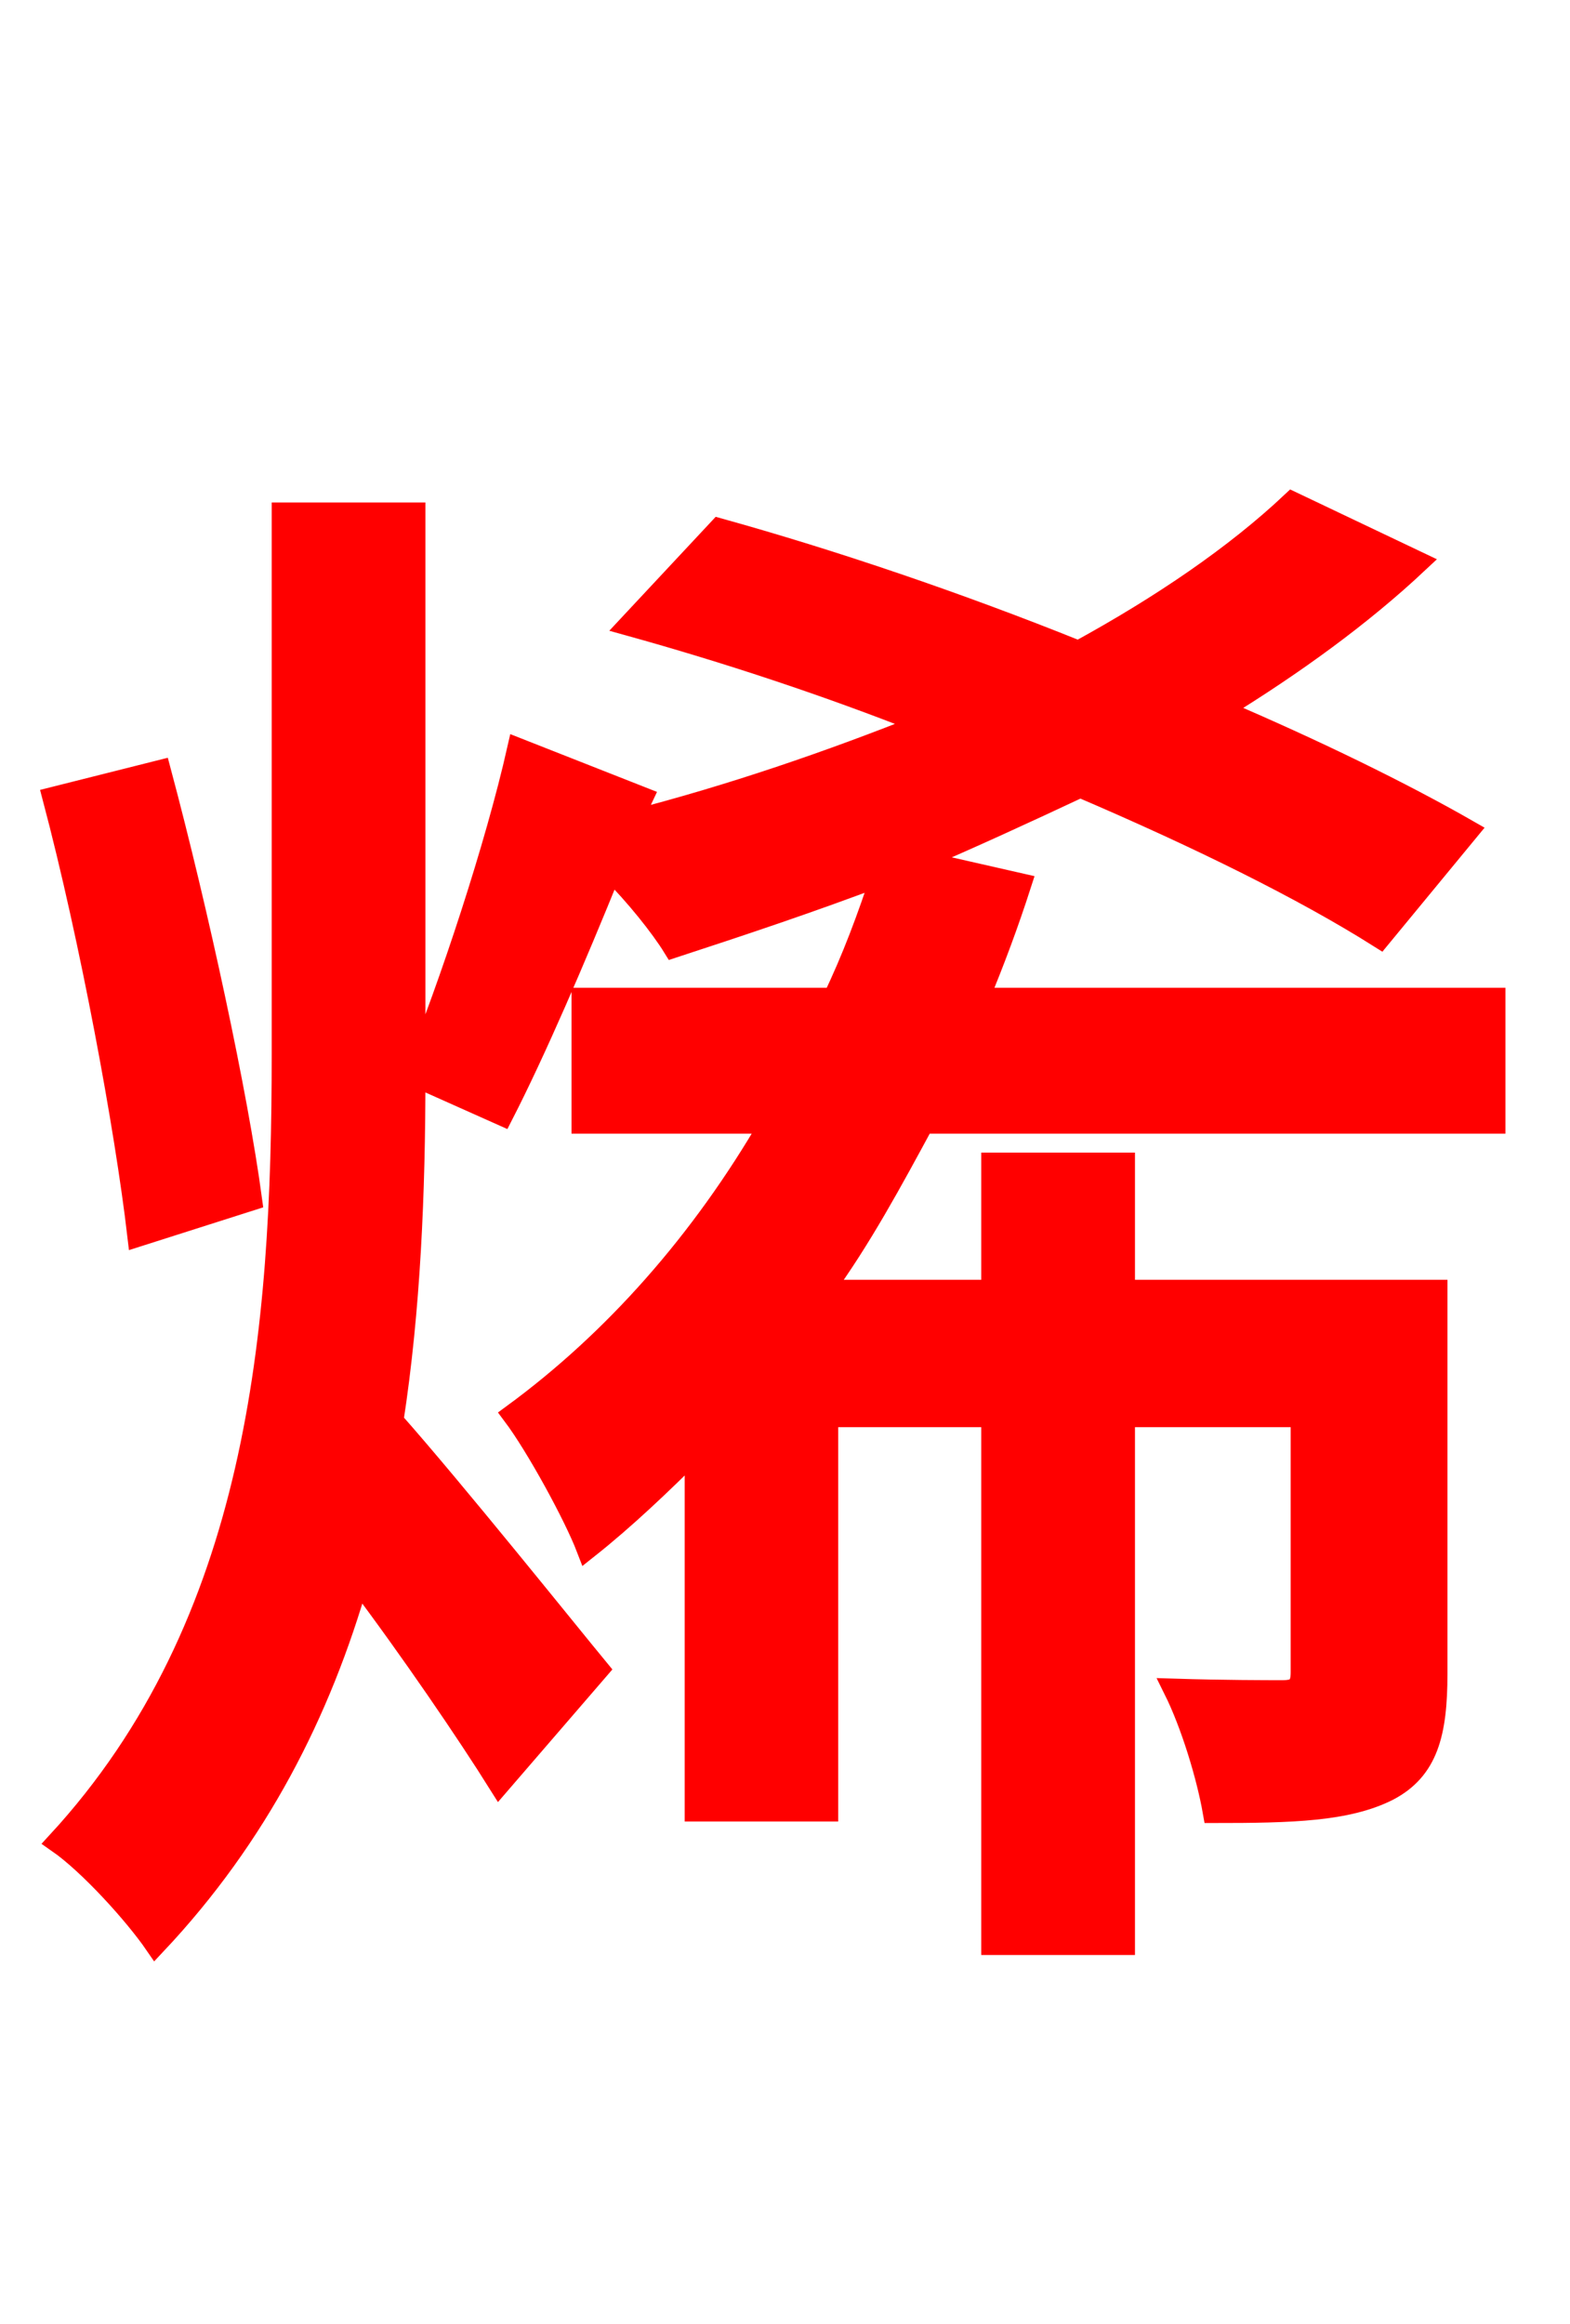 <svg xmlns="http://www.w3.org/2000/svg" xmlns:xlink="http://www.w3.org/1999/xlink" width="72" height="106.56"><path fill="red" stroke="red" d="M11.52 55.01C10.87 50.18 9.07 41.83 7.34 35.35L2.45 36.58C4.18 43.13 5.76 51.70 6.34 56.66ZM68.54 51.48L68.54 45.79L44.86 45.79C45.58 44.06 46.22 42.34 46.80 40.54L42.05 39.46C44.57 38.38 47.09 37.22 49.54 36.07C54.94 38.38 59.76 40.75 63.29 42.98L67.32 38.09C64.30 36.36 60.34 34.42 55.94 32.54C59.33 30.46 62.42 28.22 65.02 25.78L59.26 23.04C56.66 25.49 53.28 27.79 49.46 29.88C43.92 27.65 38.16 25.70 32.98 24.26L28.87 28.66C33.26 29.88 37.87 31.39 42.41 33.19C38.09 34.92 33.48 36.50 28.94 37.66L29.45 36.58L23.76 34.34C22.75 38.81 20.66 45.14 19.01 49.18L19.01 48.38L19.01 23.54L12.96 23.54L12.96 48.38C12.96 61.06 11.88 74.45 2.66 84.46C4.10 85.46 6.19 87.77 7.13 89.14C11.81 84.17 14.69 78.48 16.42 72.43C18.86 75.67 21.46 79.49 22.90 81.79L27.43 76.54C26.06 74.88 20.81 68.33 18.00 65.16C18.79 60.05 19.01 54.65 19.01 49.32L23.04 51.12C24.55 48.17 26.35 43.99 28.01 39.89C29.16 41.04 30.31 42.48 30.89 43.42C33.98 42.41 37.22 41.33 40.46 40.10C39.82 42.05 39.10 43.99 38.23 45.79L26.71 45.79L26.71 51.48L35.35 51.48C32.18 56.95 28.15 61.49 23.54 64.87C24.62 66.31 26.35 69.48 26.93 70.99C28.66 69.62 30.31 68.04 31.90 66.46L31.90 83.02L37.94 83.02L37.94 64.94L45.50 64.94L45.50 89.14L51.55 89.14L51.55 64.94L59.69 64.94L59.69 76.68C59.69 77.33 59.47 77.54 58.82 77.54C58.10 77.54 56.09 77.54 53.86 77.47C54.65 79.06 55.37 81.43 55.66 83.09C59.26 83.09 61.78 83.02 63.65 82.08C65.45 81.14 65.88 79.49 65.88 76.75L65.88 59.18L51.55 59.18L51.55 53.35L45.50 53.35L45.50 59.18L37.73 59.18C39.46 56.81 40.90 54.14 42.34 51.48Z"/></svg>
